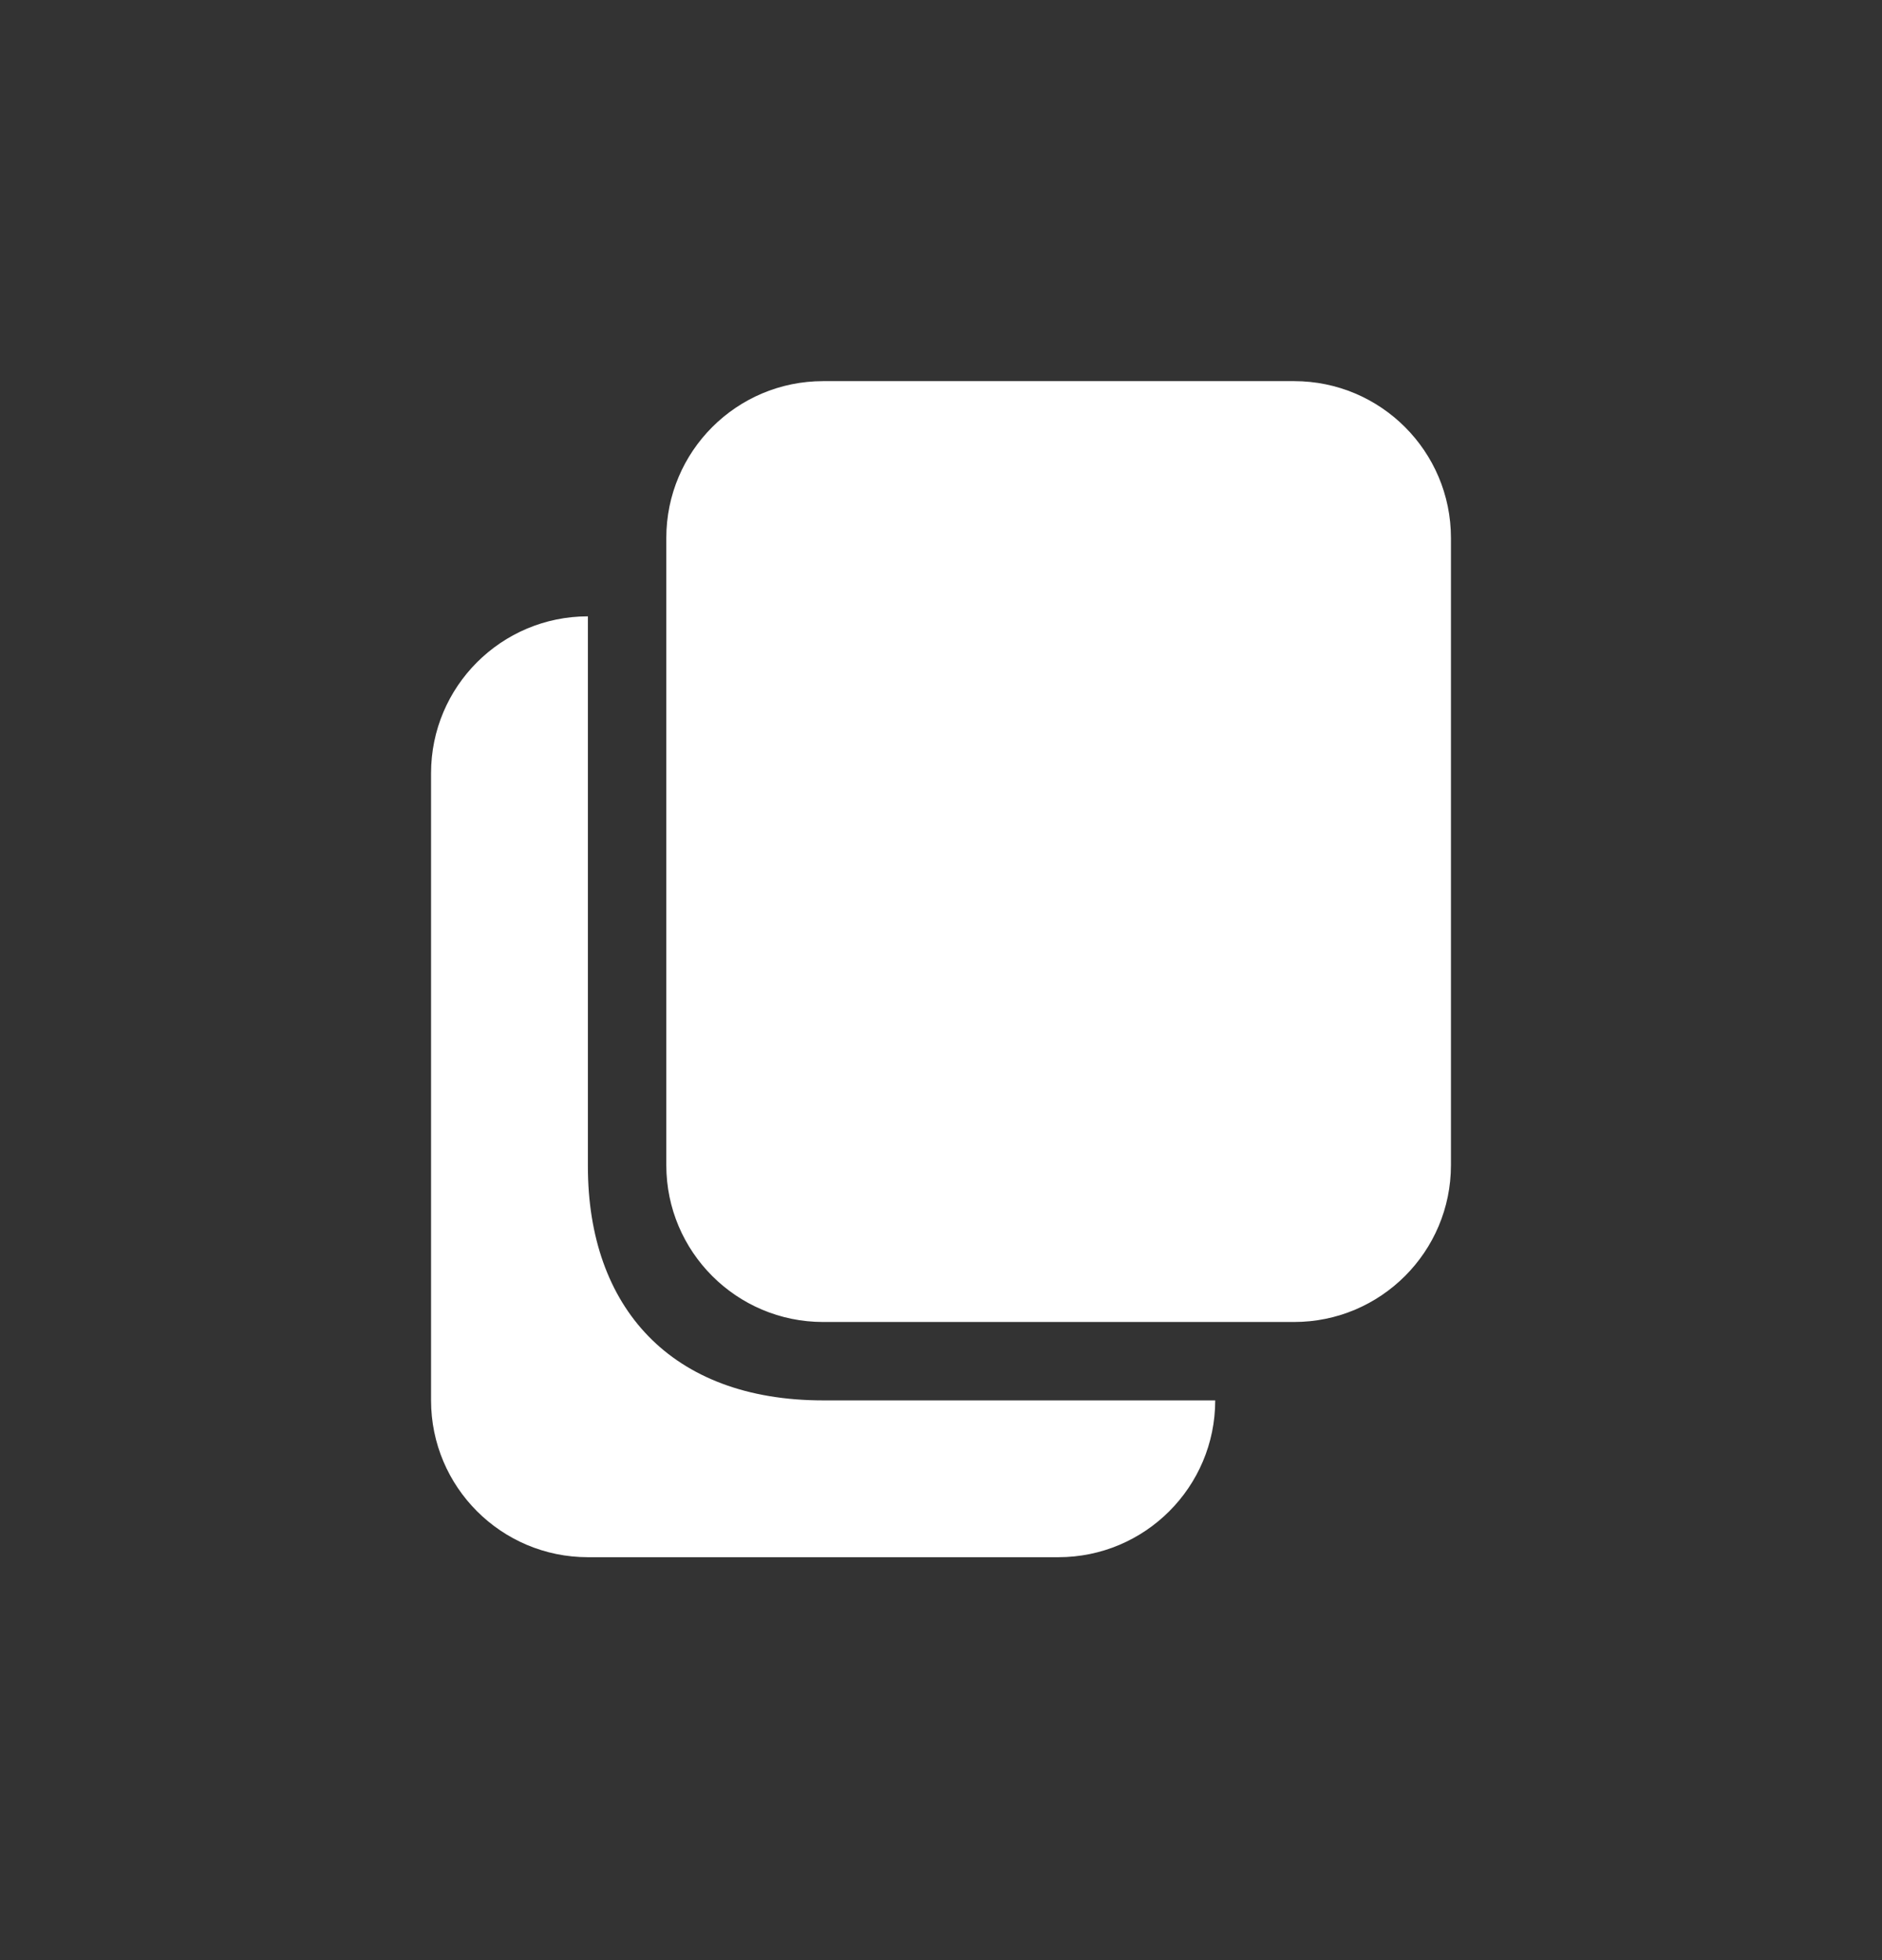 <svg width="24" height="25" viewBox="0 0 24 25" fill="none" xmlns="http://www.w3.org/2000/svg">
<rect x="0" y="0" width="24" height="25" fill="#333333" stroke="none"/>
<path fill-rule="evenodd" clip-rule="evenodd" d="M13.497 19.861C14.601 19.861 15.497 18.965 15.497 17.861H10.497C8.554 17.861 7.497 16.672 7.497 14.876V7.861C6.393 7.861 5.497 8.757 5.497 9.861V17.861C5.497 18.965 6.393 19.861 7.497 19.861H13.497ZM16.503 16.861H10.497C9.393 16.861 8.497 15.965 8.497 14.861V6.861C8.497 5.757 9.393 4.861 10.497 4.861H16.503C17.607 4.861 18.503 5.757 18.503 6.861V14.861C18.503 15.965 17.607 16.861 16.503 16.861Z" fill="white"/>
</svg>
